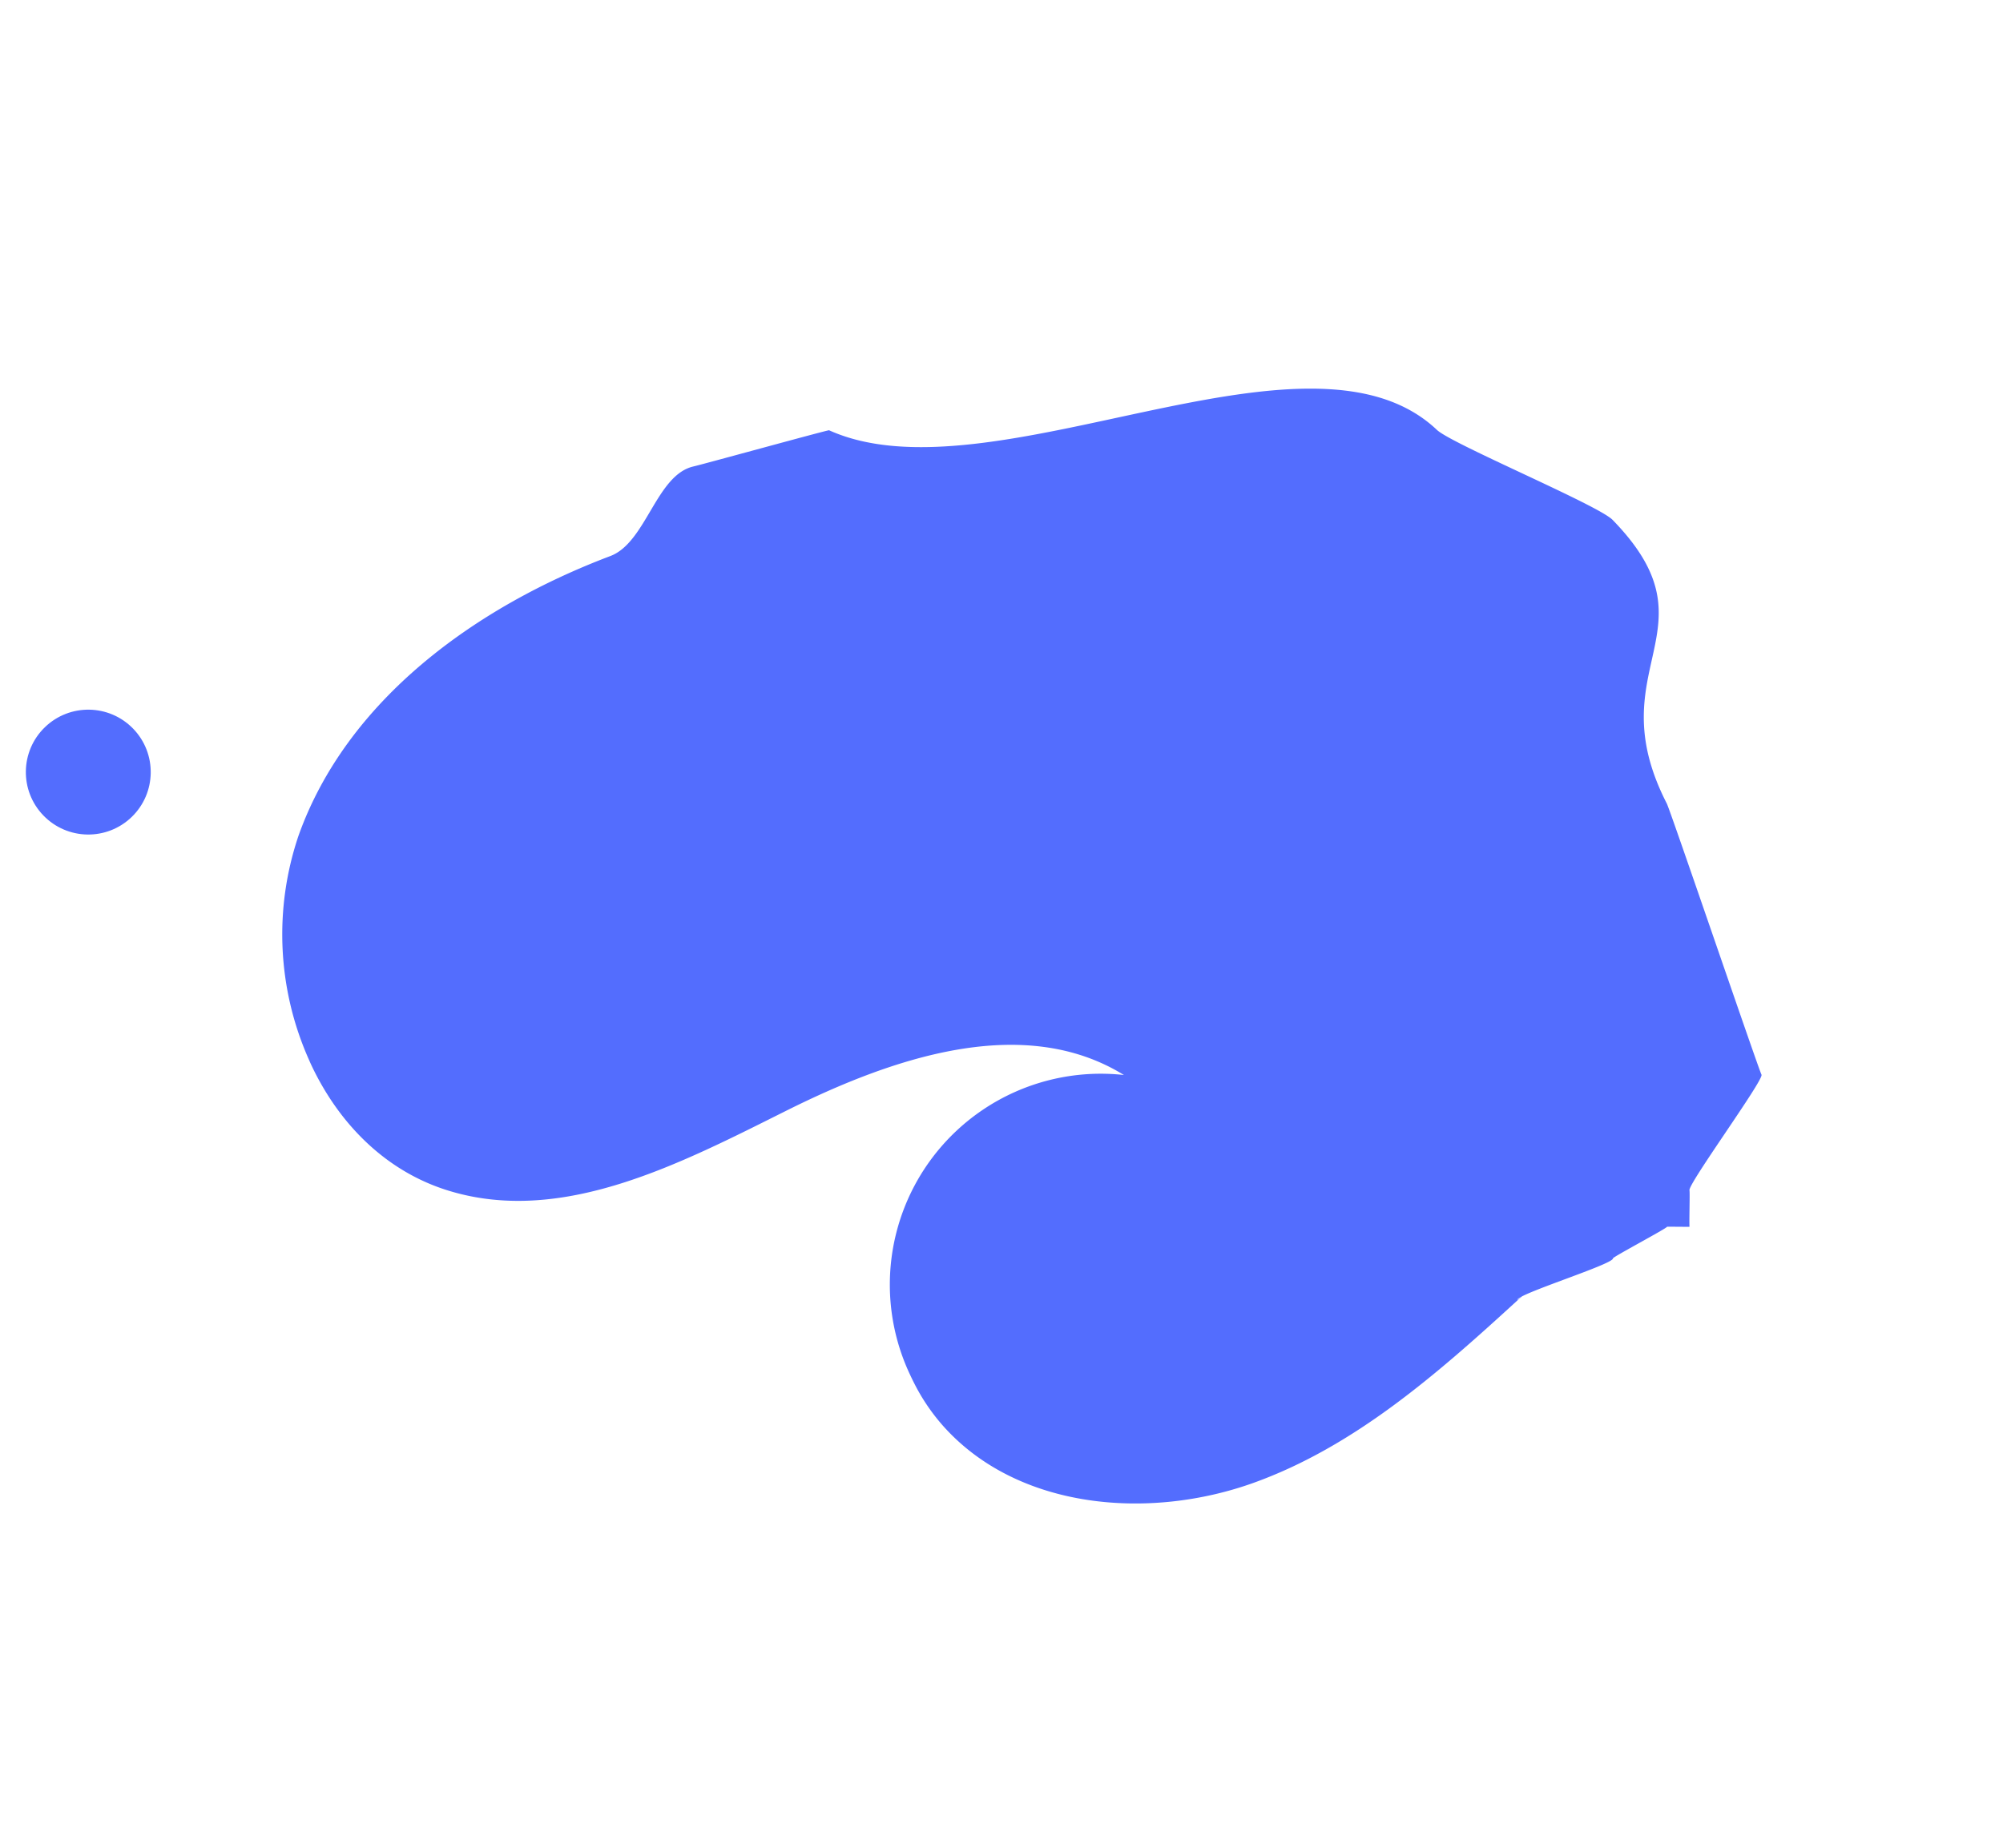 <svg height="487.143" viewBox="0 0 527.785 487.143" width="527.785" xmlns="http://www.w3.org/2000/svg"><g fill="#536dfe"><path d="m469.217 348.456c1.672 1.04 30.562 16.806 32.2 17.9 17.321 43.574 113.183 64.433 115.234 111.278.252 5.417 16.8 43.818 16.8 49.219.149 40.5-29.945 24.906-41.687 63.667-.62 2.041-31.078 66.7-31.724 68.723-.463 1.452-34.321 7.3-34.832 8.739-.544.739-6.123 6.171-6.659 6.9-.038.032-4.23-4.154-4.268-4.121-.216.293-15.819-4.2-16.013-3.916-.926 1.243-24.834-10.866-25.76-9.623l.78.053 1.955.124-.008.013c-.656-.014-1.326-.035-1.988-.07-.241 0-.5.006-.748-.015-.219 0-.451-.017-.67-.021-28.193-.764-57.046-2.171-82.7-13.7-26.854-12.078-49.632-38.191-48.475-67.6a52.787 52.787 0 0 1 1.743-11.4c.416-1.556.907-3.084 1.433-4.609a55.582 55.582 0 0 1 95.358-17.453c-7.7-30.245-40.734-45.678-70.491-55.061-29.779-9.377-63.282-19.187-78.5-46.438-8.494-15.165-8.7-32.833-3.156-49.149.169-.487.346-.989.537-1.482a81.1 81.1 0 0 1 39.11-44.4c34.03-16.849 75.381-10.9 110.249 4.134 9.329 4.029 23.661-7.076 32.275-1.685z" transform="matrix(.719 -.695 .695 .719 -396.694 198.464)"/><ellipse cx="16.453" cy="16.453" rx="16.453" ry="16.453" transform="matrix(.719 -.695 .695 .719 0 203.092)"/></g></svg>